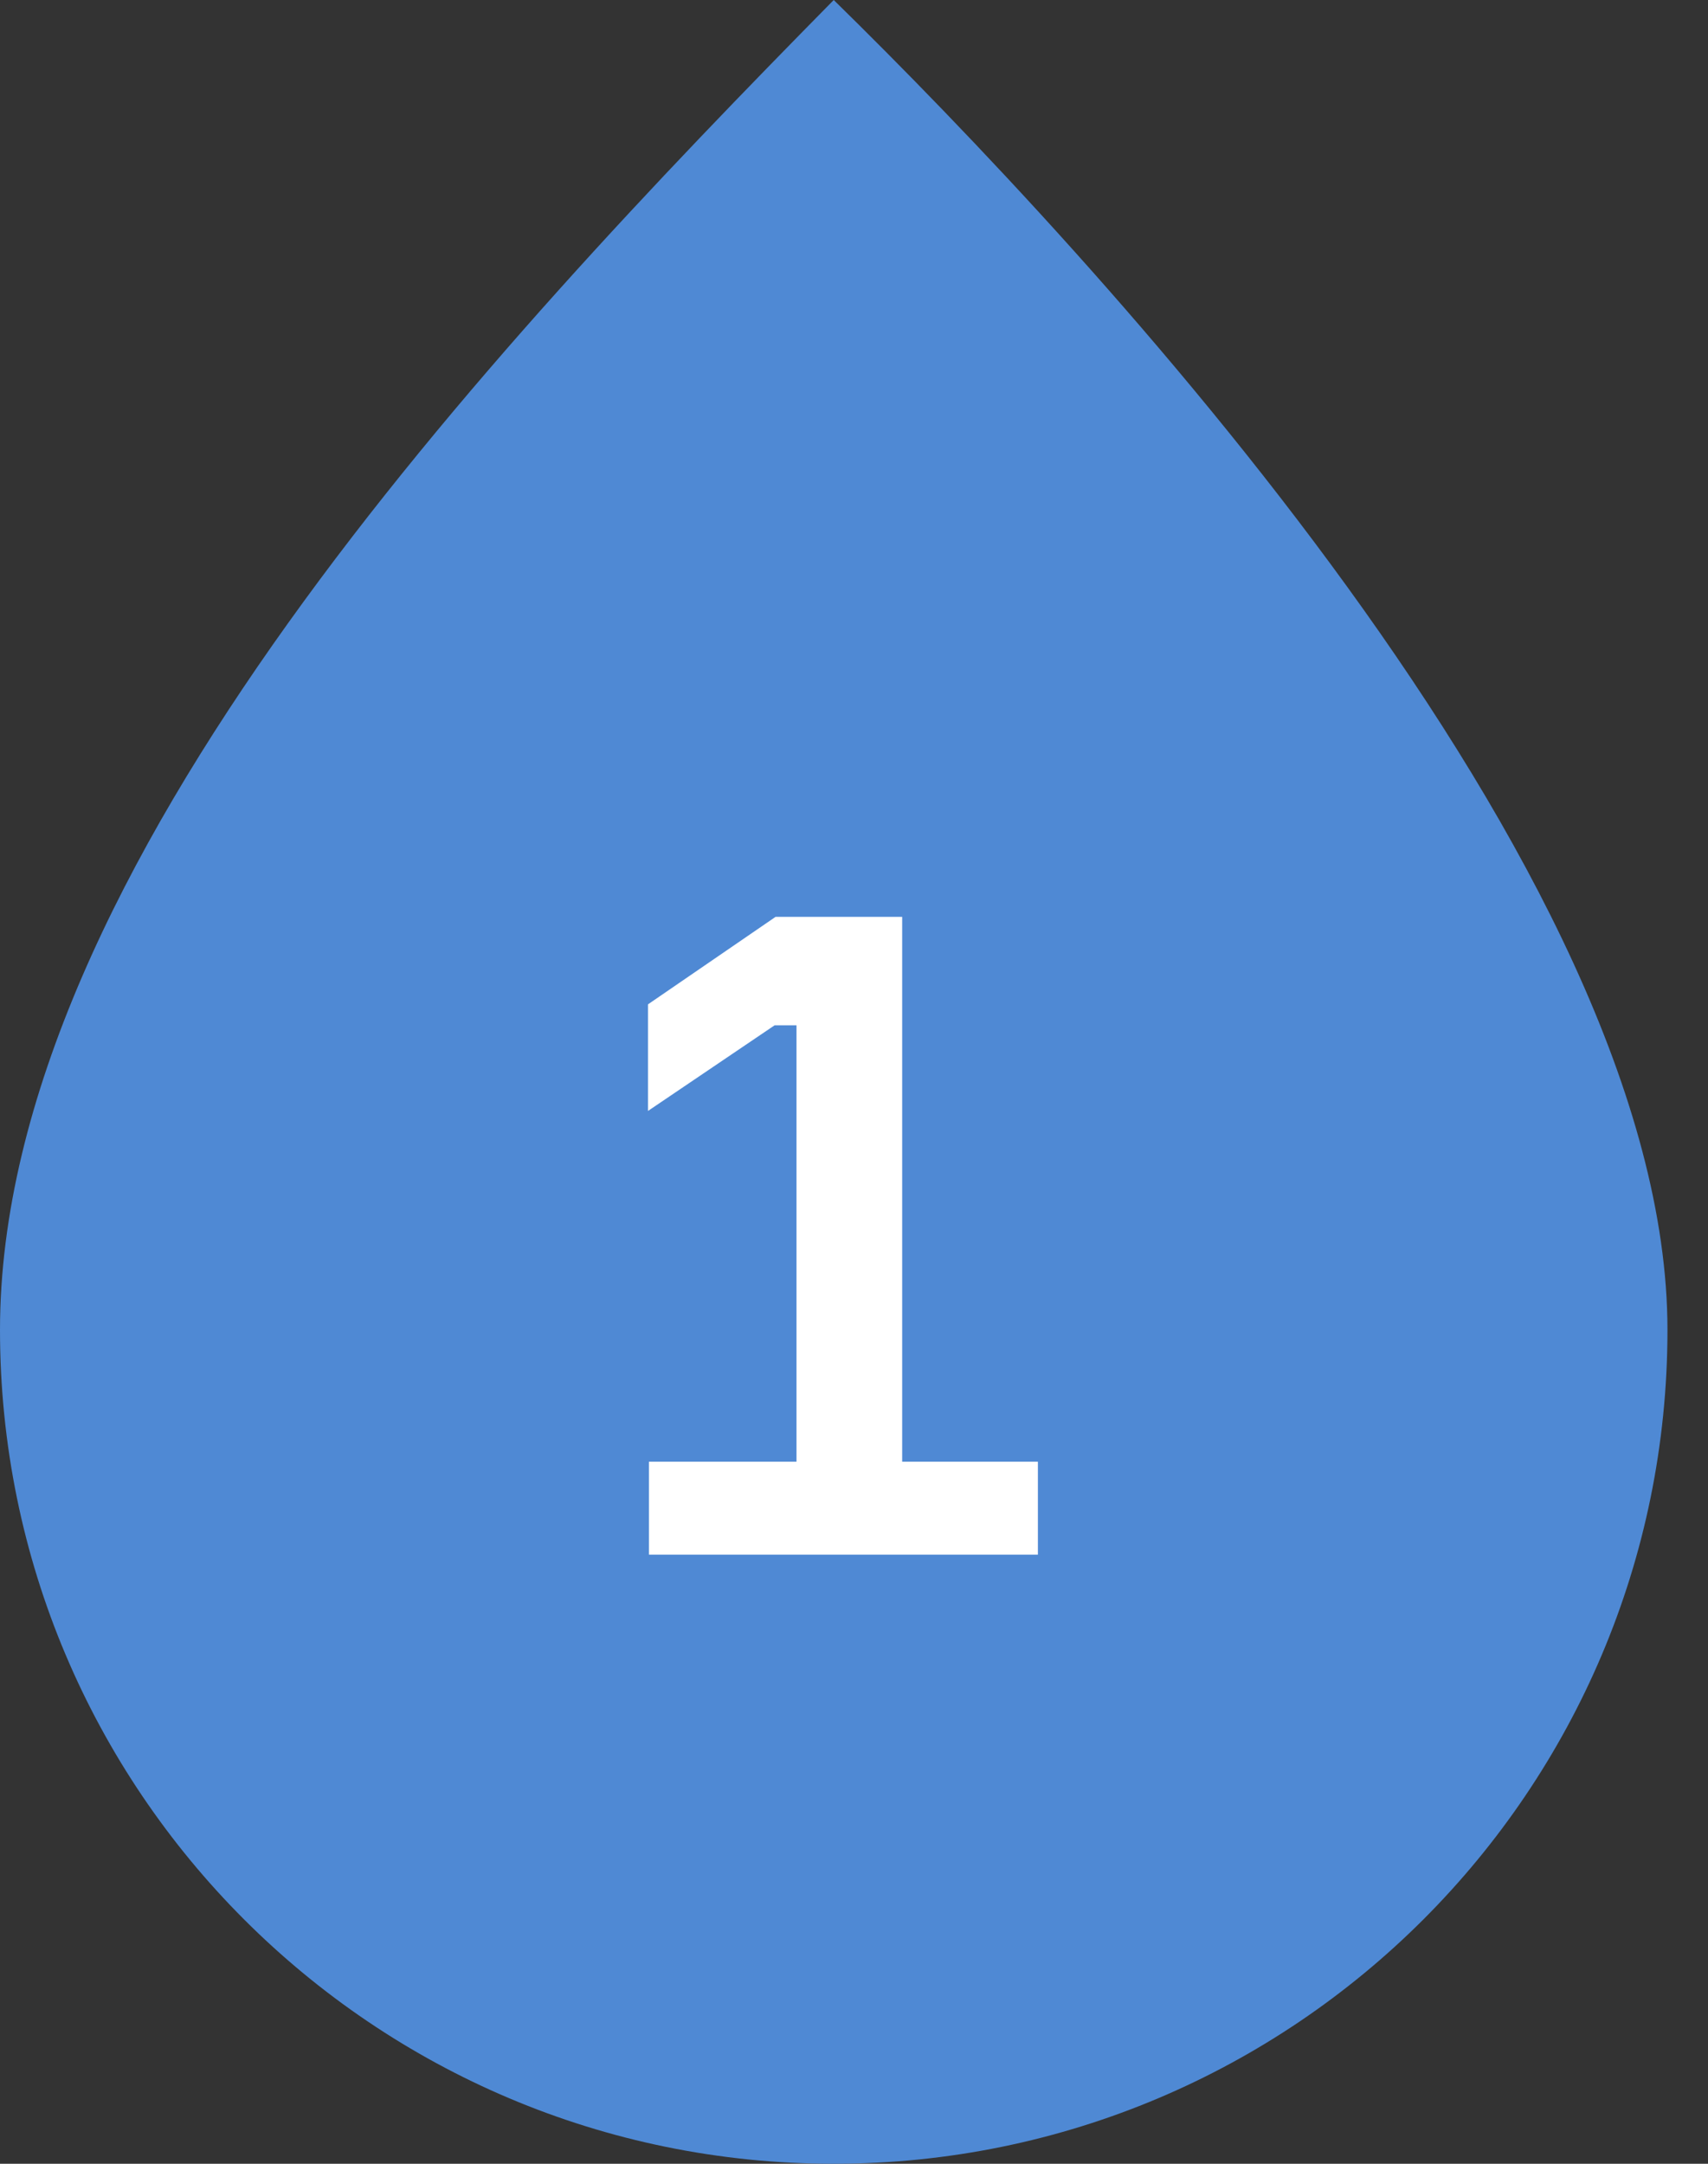<svg width="30" height="38" viewBox="0 0 30 38" fill="none" xmlns="http://www.w3.org/2000/svg">
<rect x="0" y="0" width="30" height="38" fill="#333333" stroke="none"/>
<path d="M29.288 23.356C29.288 31.444 22.732 38 14.644 38C6.556 38 0 31.444 0 23.356C0 15.268 8.62 6.117 14.644 0C19.185 4.449 29.288 15.268 29.288 23.356Z" fill="#4F89D4"/>
<path d="M11.398 27.302V25.67H13.99V18.006H13.606L11.382 19.51V17.638L13.622 16.102H15.846V25.67H18.23V27.302H11.398Z" fill="white"/>
</svg>
